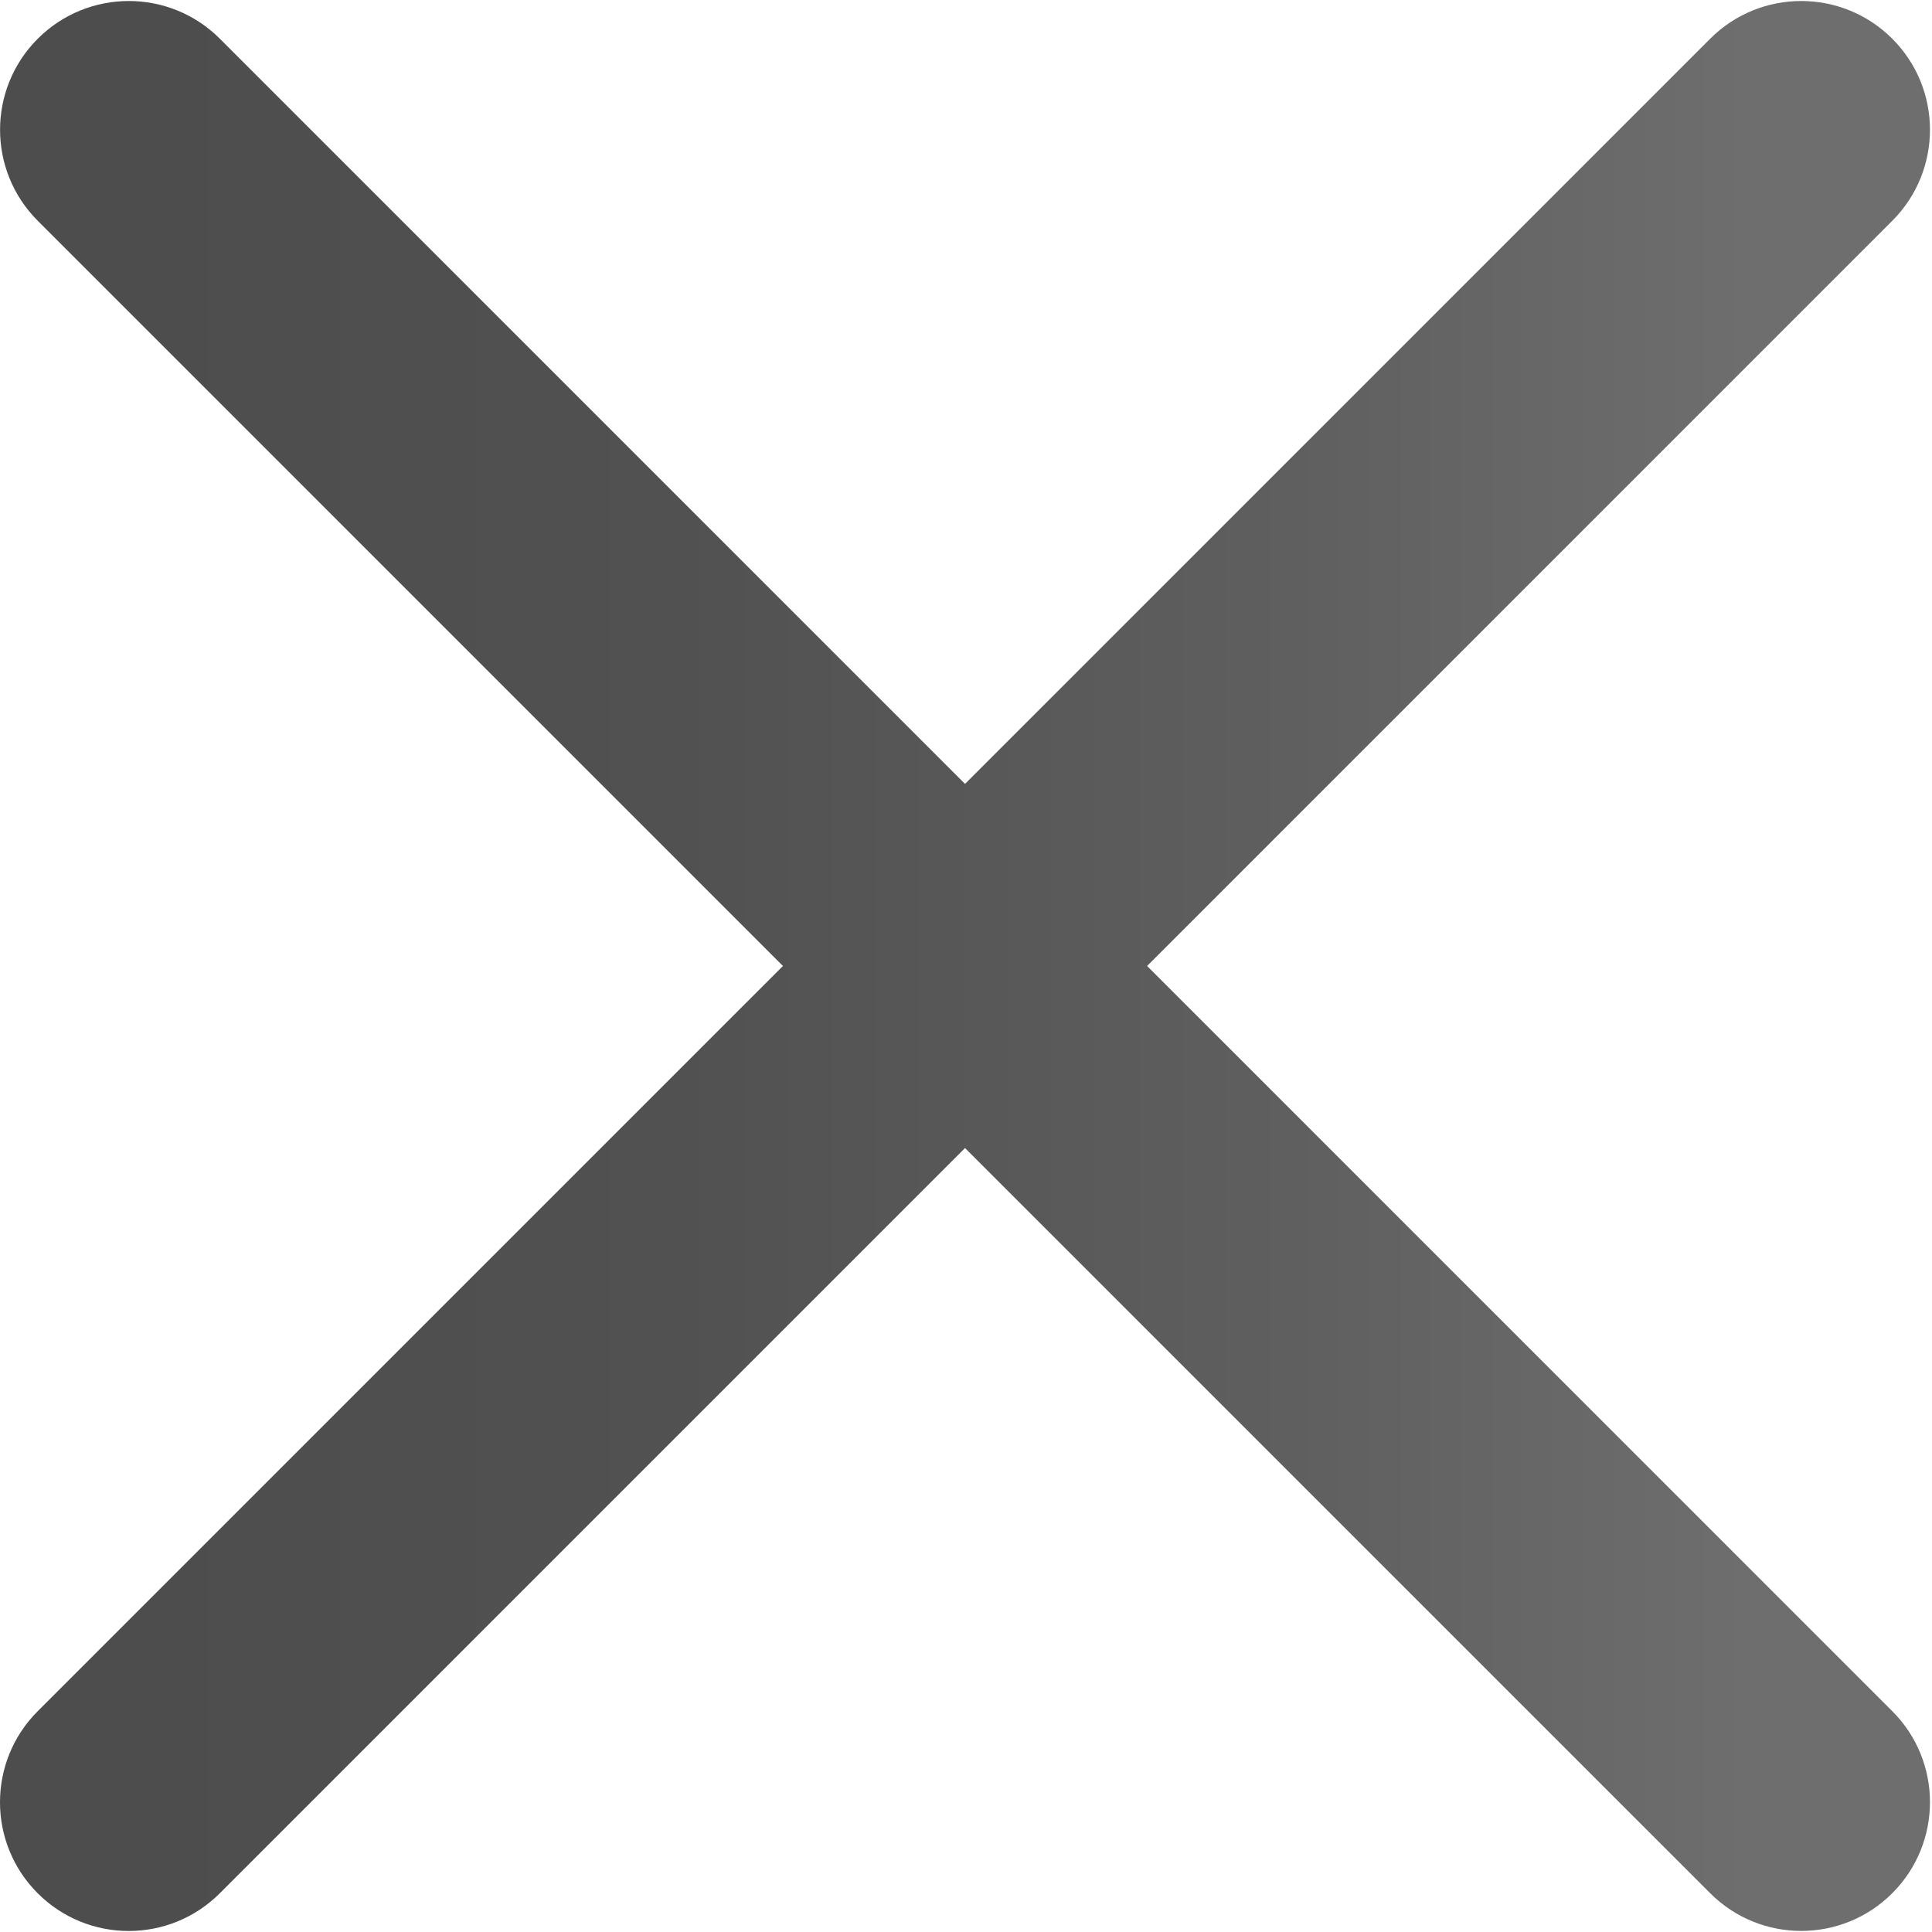 <?xml version="1.0" encoding="utf-8"?>
<!-- Generator: Adobe Illustrator 18.1.0, SVG Export Plug-In . SVG Version: 6.00 Build 0)  -->
<svg version="1.1" id="Слой_1" xmlns="http://www.w3.org/2000/svg" xmlns:xlink="http://www.w3.org/1999/xlink" x="0px" y="0px"
	 viewBox="0 0 566.93 566.93" enable-background="new 0 0 566.93 566.93" xml:space="preserve">
<linearGradient id="SVGID_1_" gradientUnits="userSpaceOnUse" x1="1.336601e-006" y1="283.465" x2="566.336" y2="283.465">
	<stop  offset="0.072" style="stop-color:#4D4D4D"/>
	<stop  offset="0.351" style="stop-color:#515151"/>
	<stop  offset="0.67" style="stop-color:#5F5F5F"/>
	<stop  offset="0.907" style="stop-color:#6E6E6E"/>
</linearGradient>
<path fill="url(#SVGID_1_)" d="M336.607,283.456L555.271,64.793c14.749-14.749,14.758-38.673,0-53.431
	c-14.758-14.758-38.682-14.749-53.431,0L283.177,230.025L64.513,11.362c-14.758-14.758-38.682-14.749-53.431,0
	s-14.758,38.673,0,53.431l218.663,218.663L11.065,502.137c-14.749,14.749-14.758,38.673,0,53.431
	c14.758,14.758,38.682,14.749,53.431,0l218.68-218.681L501.84,555.55c14.758,14.758,38.682,14.749,53.431,0
	c14.749-14.749,14.758-38.673,0-53.431L336.607,283.456z"/>
</svg>
